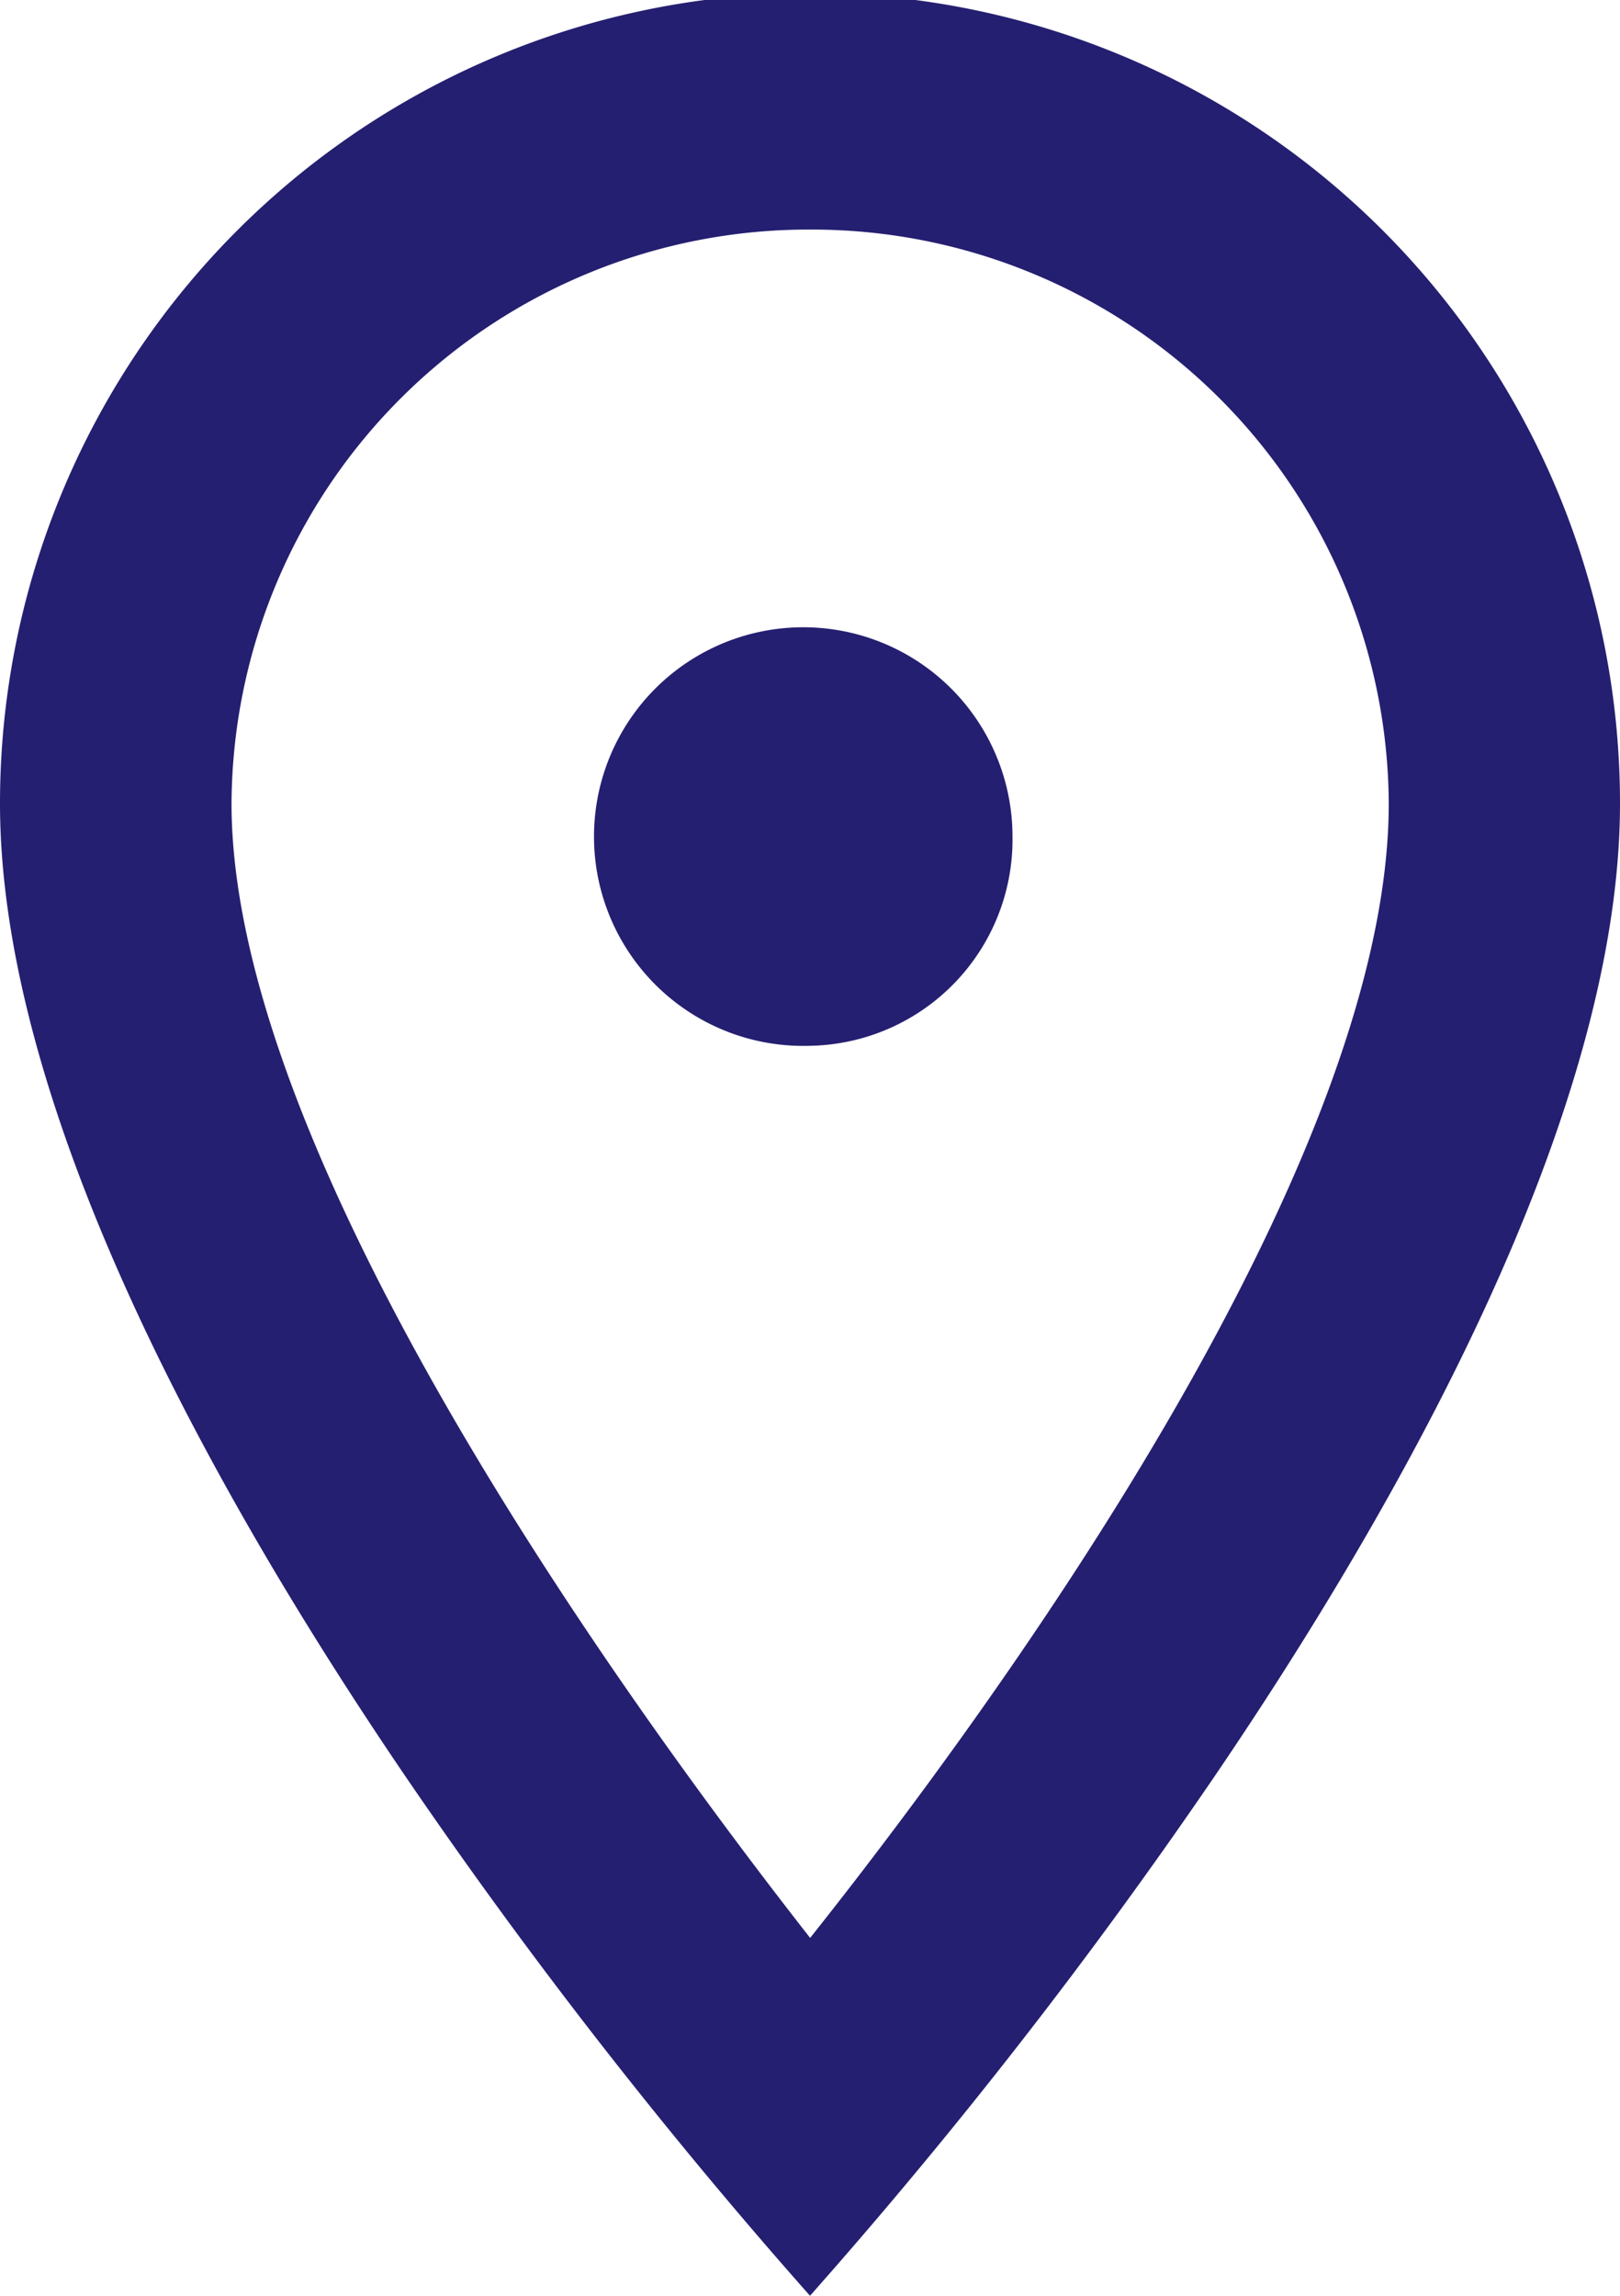 <svg xmlns="http://www.w3.org/2000/svg" width="12" height="17" viewBox="0 0 12 17">
  <path id="map_pointer" data-name="map pointer" d="M6,17H6a38.771,38.771,0,0,1-3-3.851c-1.368-2.012-3-4.894-3-7.2a6,6,0,0,1,12,0c0,2.3-1.631,5.186-3,7.2A38.679,38.679,0,0,1,6,17ZM6,1.7A4.273,4.273,0,0,0,1.715,5.95c0,2.657,3,6.758,4.286,8.4,1.288-1.62,4.286-5.68,4.286-8.4A4.273,4.273,0,0,0,6,1.7ZM6,7.744A1.55,1.55,0,1,1,7.5,6.195,1.527,1.527,0,0,1,6,7.744Z" transform="translate(0 0)" fill="#251f71"/>
</svg>
